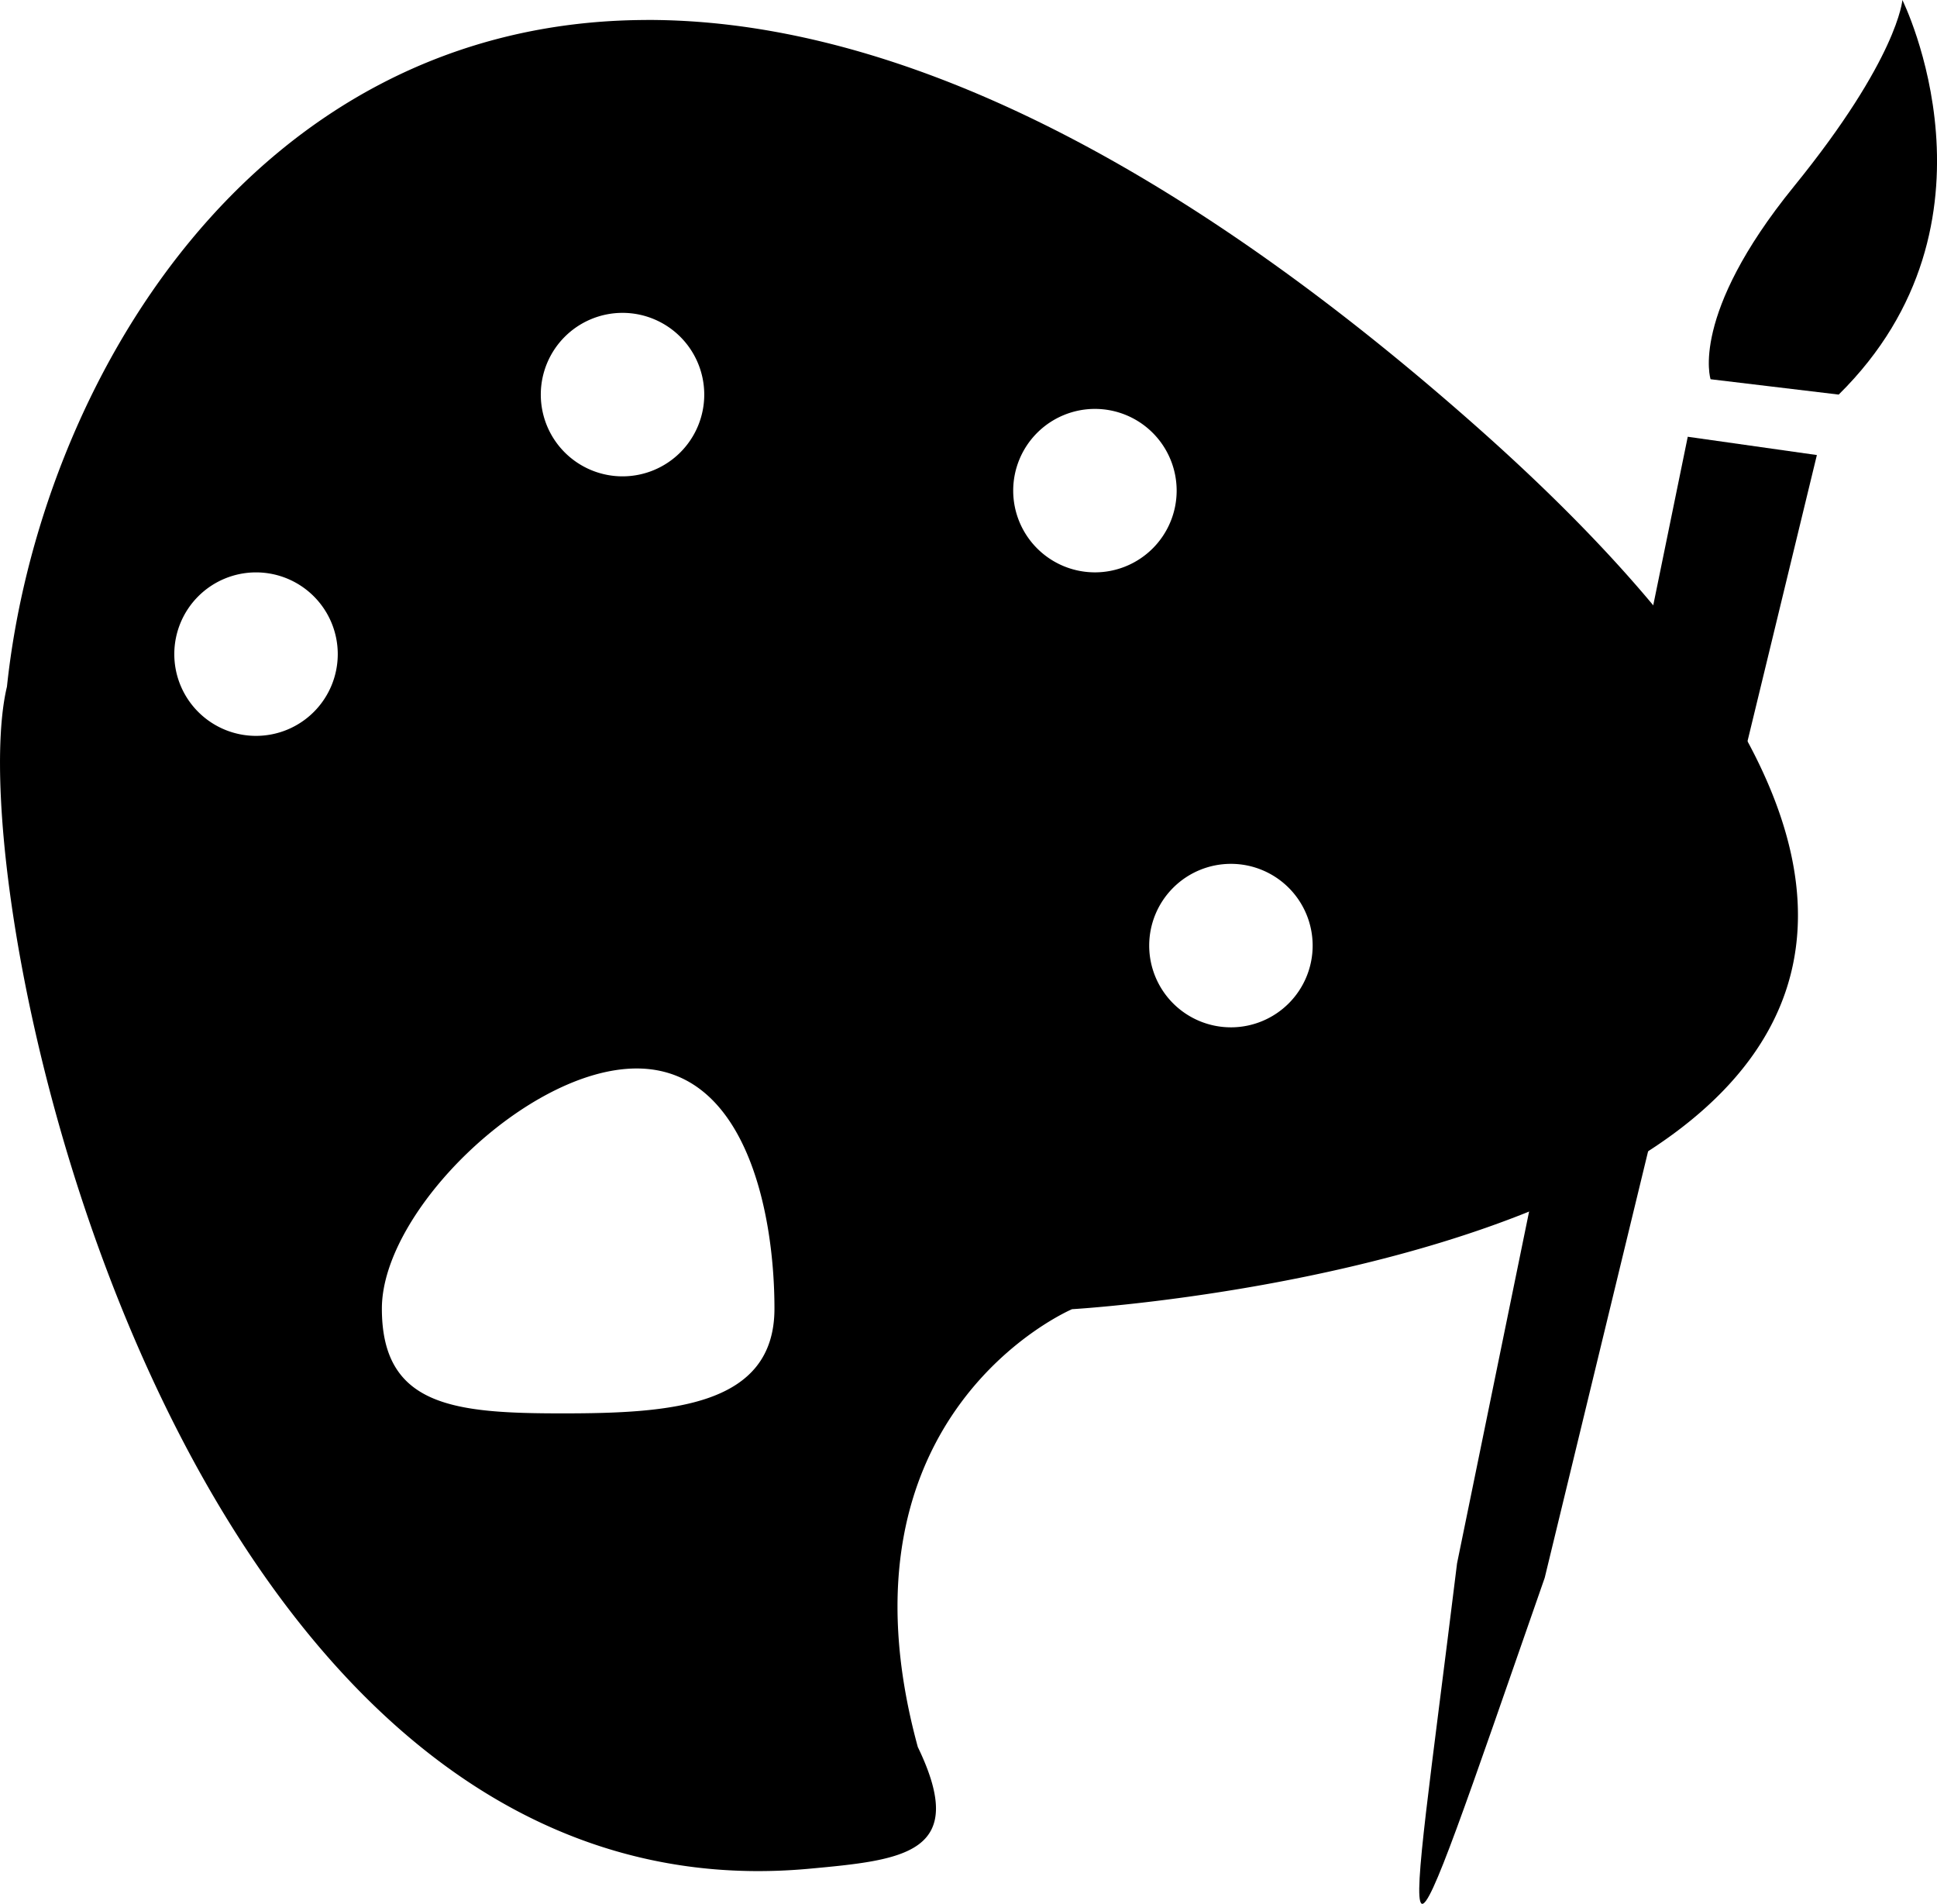 <svg width="54.665mm" height="53.721mm" version="1.1" viewBox="0 0 54.665 53.721" xmlns="http://www.w3.org/2000/svg">
  <g transform="translate(-75.319 -19.119)">
    <g id="brush" transform="translate(-12.63 -6.866)">
      <g>
        <path id="palette" transform="translate(12.63 6.866)" d="m93.557 19.683c-11.205 0.031-17.15 10.384-18.042 18.812-1.422 5.926 4.791 34.953 22.604 33.357 2.718-0.25 4.559-0.424 3.102-3.438-2.573-9.419 4.353-12.354 4.353-12.354s37.187-2.137 11.356-24.956c-9.414-8.316-17.193-11.439-23.373-11.422zm-0.669 8.264a2.307 2.307 0 0 1 2.306 2.306 2.307 2.307 0 0 1-2.306 2.307 2.307 2.307 0 0 1-2.307-2.307 2.307 2.307 0 0 1 2.307-2.306zm13.331 2.71a2.307 2.307 0 0 1 2.307 2.306 2.307 2.307 0 0 1-2.307 2.306 2.307 2.307 0 0 1-2.306-2.306 2.307 2.307 0 0 1 2.306-2.306zm-23.674 4.613a2.307 2.307 0 0 1 2.306 2.307 2.307 2.307 0 0 1-2.306 2.306 2.307 2.307 0 0 1-2.307-2.306 2.307 2.307 0 0 1 2.307-2.307zm27.512 8.224a2.307 2.307 0 0 1 2.307 2.306 2.307 2.307 0 0 1-2.307 2.307 2.307 2.307 0 0 1-2.306-2.307 2.307 2.307 0 0 1 2.306-2.306zm-16.771 5.774c3.059-1e-6 3.889 4.015 3.889 6.776 1e-6 2.761-2.922 2.956-5.981 2.956-3.059 0-5.098-0.196-5.098-2.956 0-2.761 4.132-6.776 7.191-6.776z"/>
        <path id="handle" d="m135.58 38.309-6.511 31.79c-1.5 12.215-2 13.246 2.474 0.407l7.681-31.681z"/>
        <path id="tip" d="m139.84 37.119-3.616-0.433s-0.598-1.809 2.349-5.436c2.947-3.627 3.064-5.265 3.064-5.265s3.125 6.278-1.797 11.134z"/>
      </g>
    </g>
  </g>
</svg>
